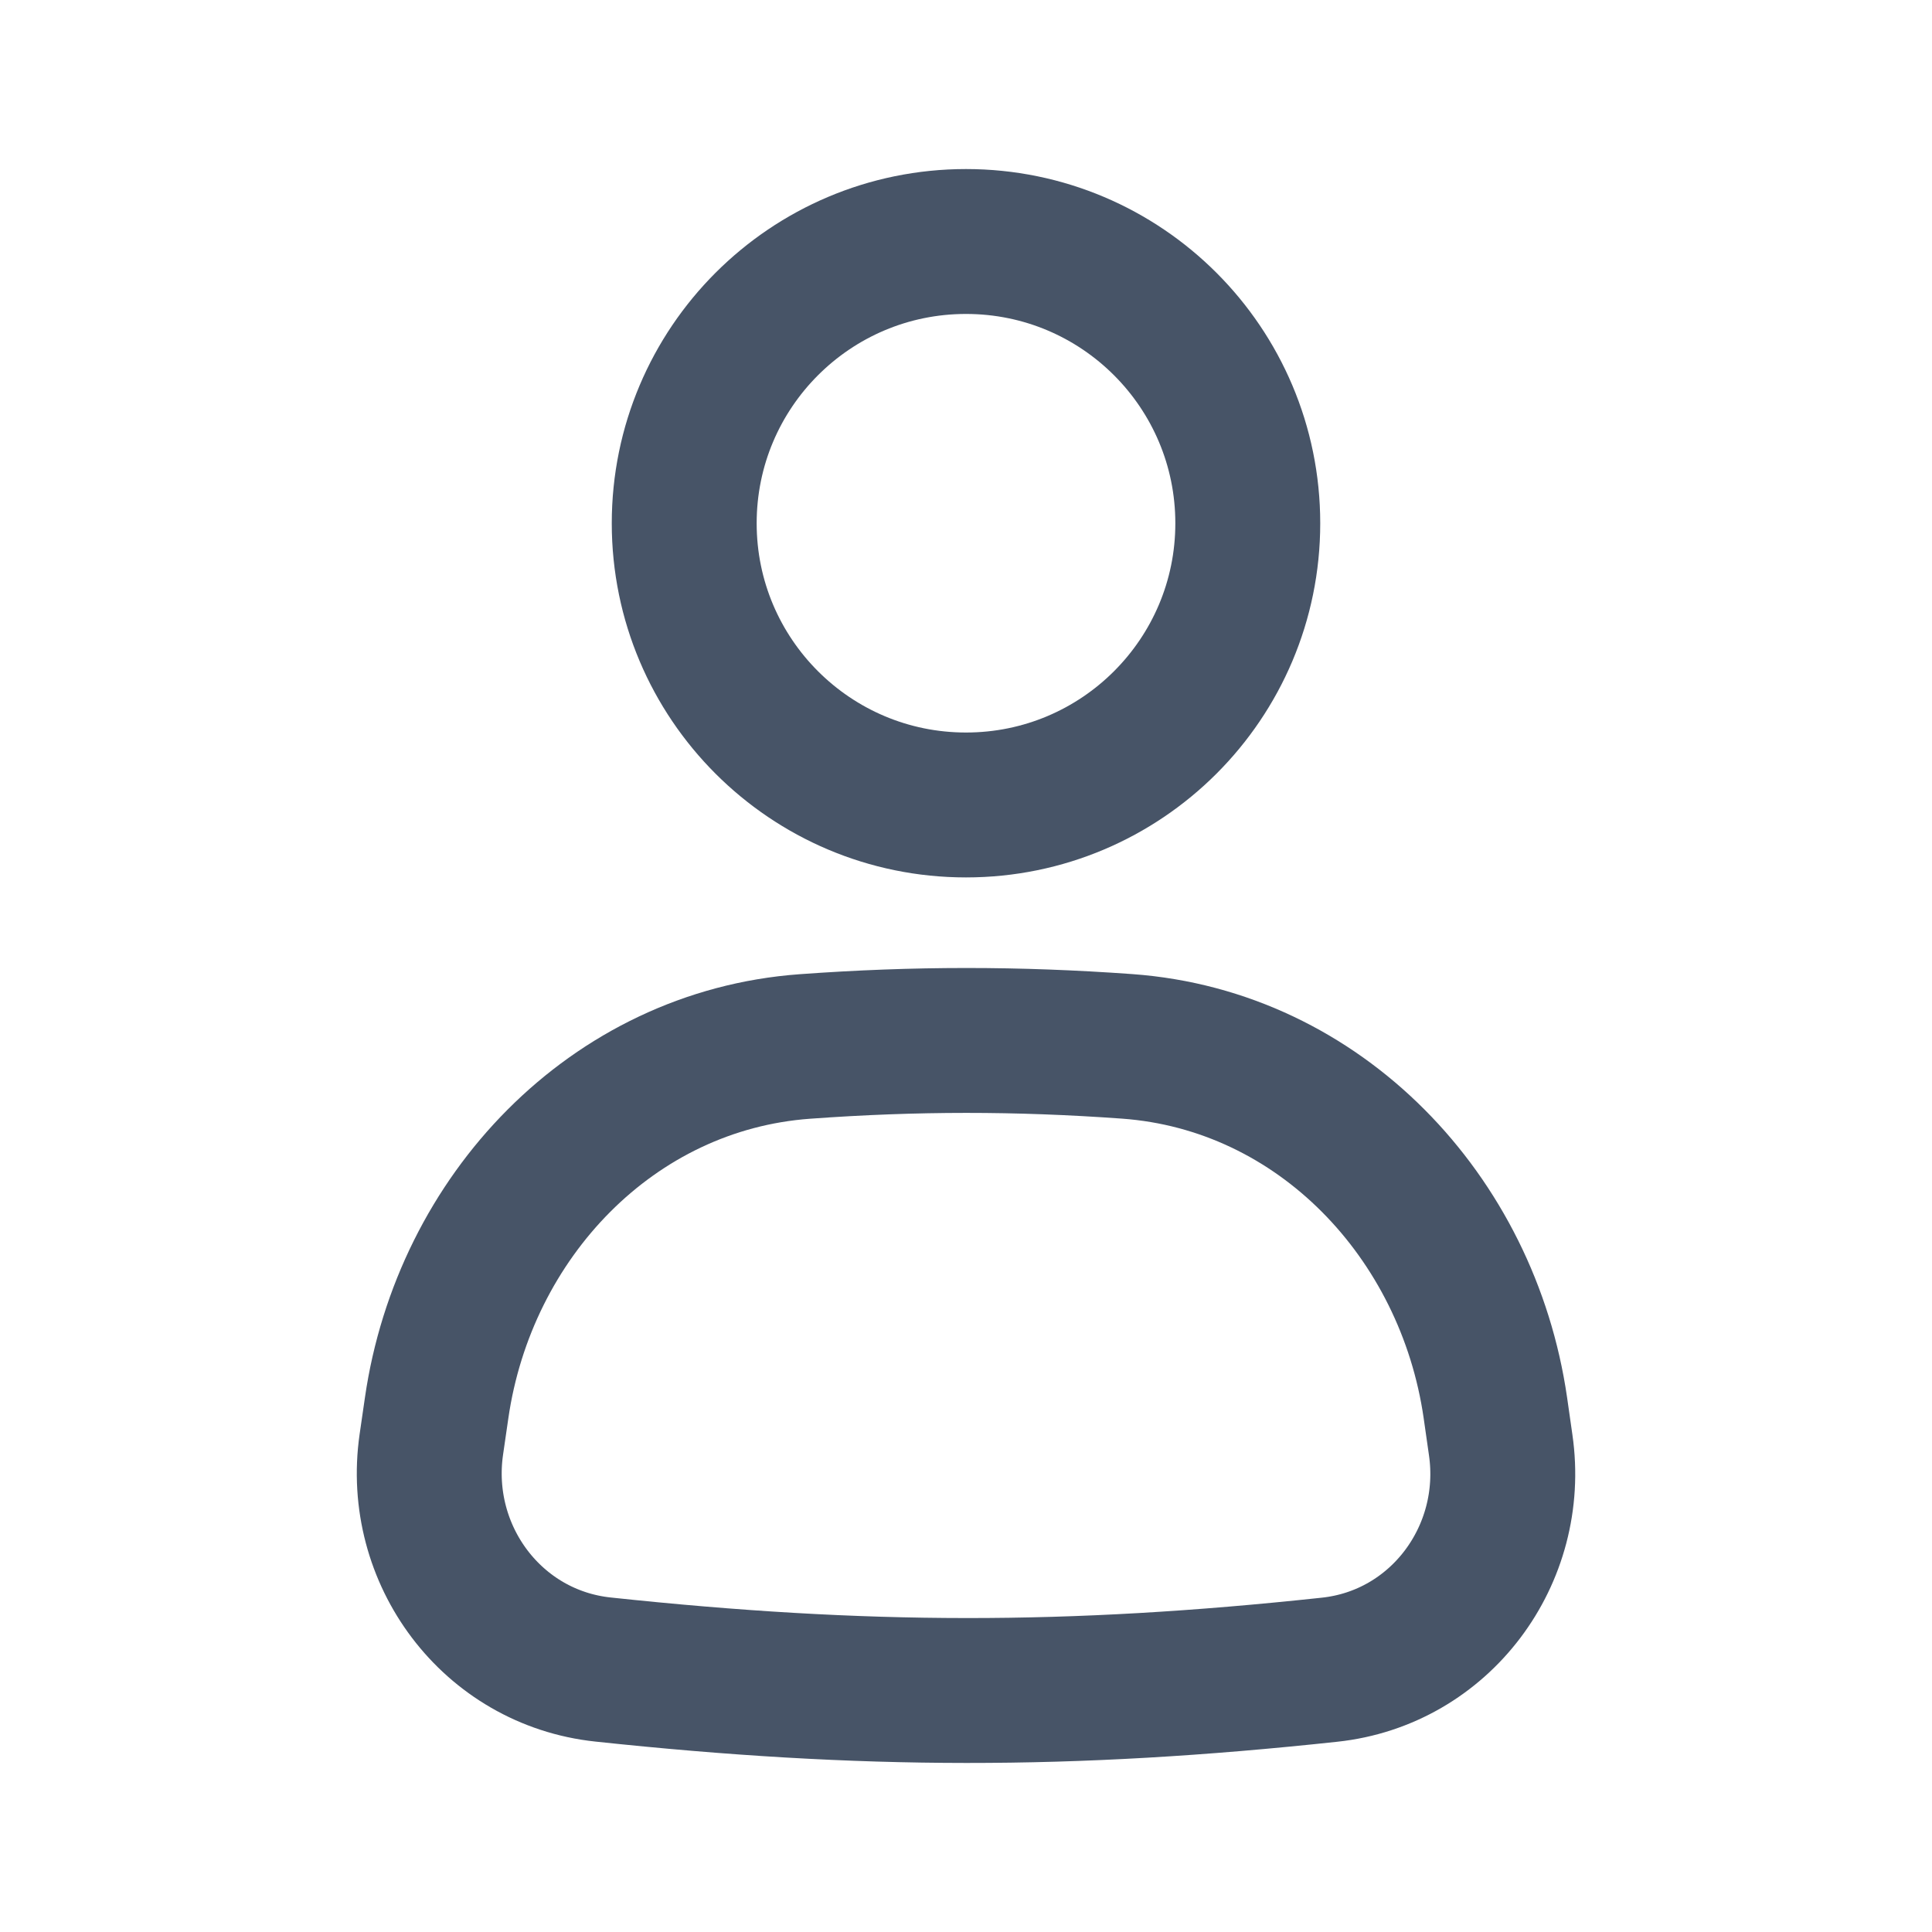 <svg width="20" height="20" viewBox="0 0 20 20" fill="none" xmlns="http://www.w3.org/2000/svg">
<path d="M12.917 5.417C12.917 7.027 11.611 8.333 10 8.333C8.389 8.333 7.083 7.027 7.083 5.417C7.083 3.806 8.389 2.5 10 2.5C11.611 2.5 12.917 3.806 12.917 5.417Z" stroke="#475467" stroke-width="1.5"/>
<path d="M4.52 14.575C4.806 12.596 6.338 10.978 8.332 10.833C9.472 10.75 10.532 10.75 11.669 10.832C13.663 10.977 15.194 12.595 15.48 14.573L15.535 14.958C15.7 16.098 14.908 17.163 13.762 17.285C11.074 17.574 8.935 17.57 6.243 17.283C5.095 17.161 4.301 16.096 4.465 14.954L4.52 14.575Z" stroke="#475467" stroke-width="1.5"/>
</svg>
